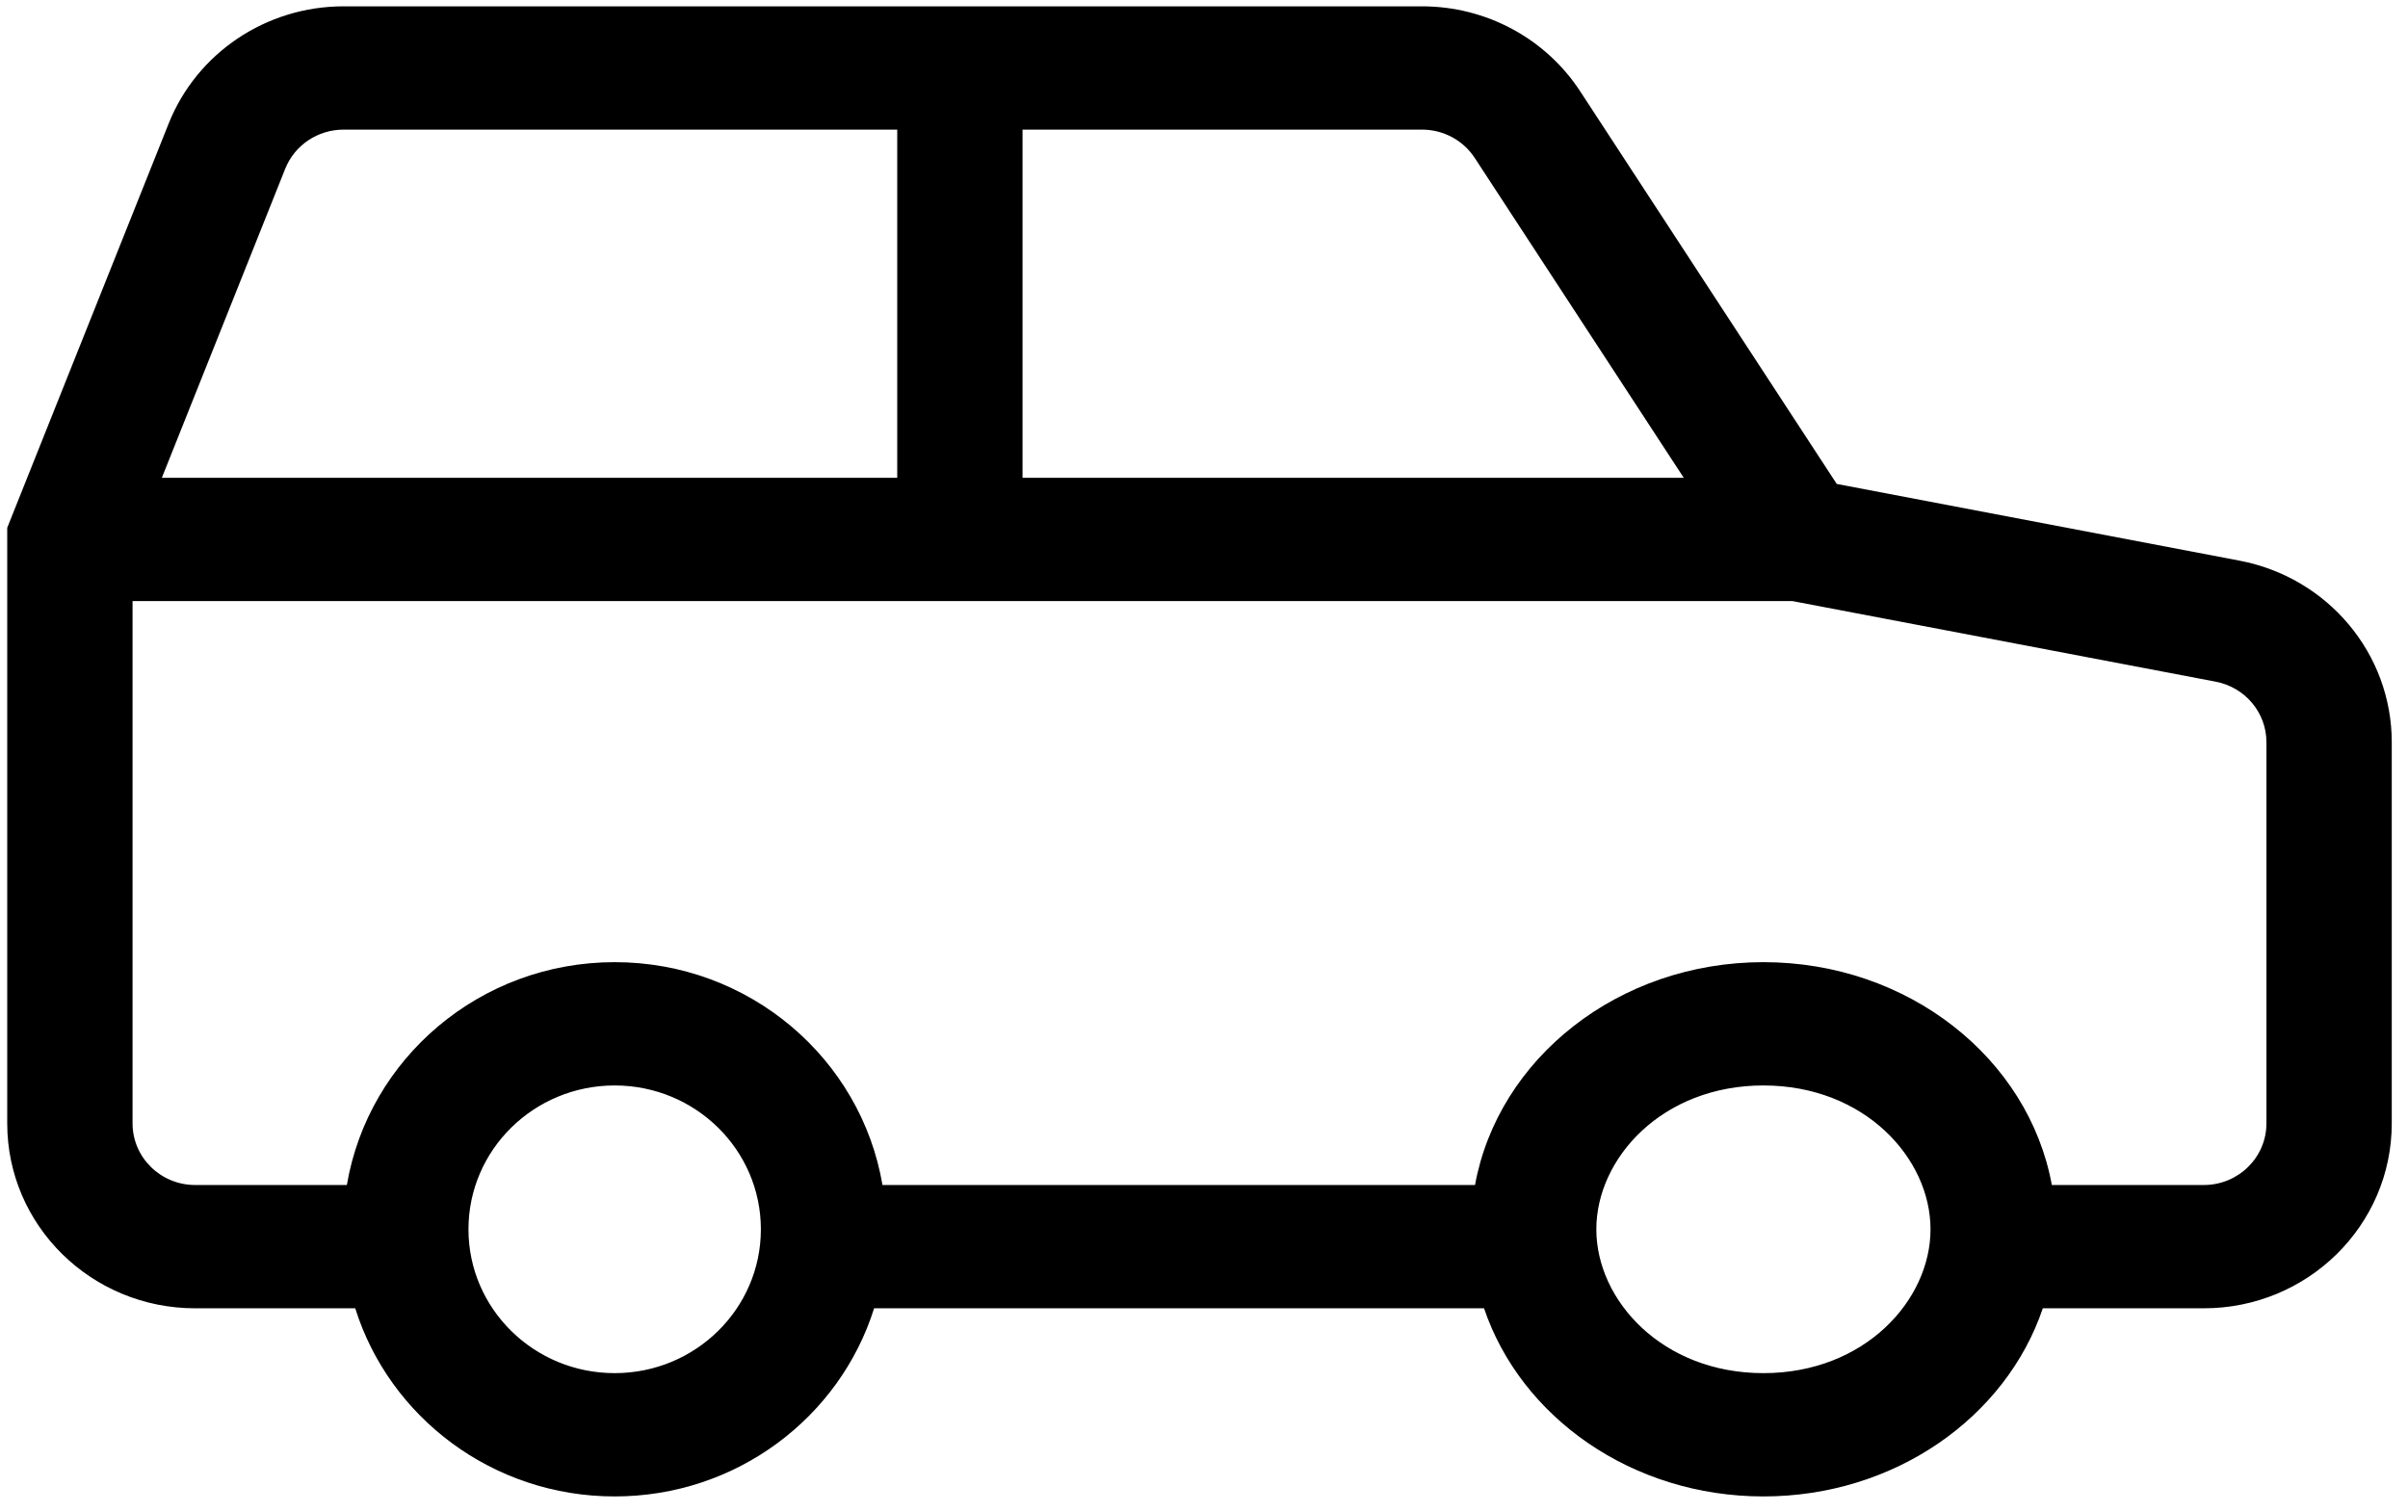 <svg width="86" height="54" viewBox="0 0 86 54" fill="none" xmlns="http://www.w3.org/2000/svg">
<path fill-rule="evenodd" clip-rule="evenodd" d="M12.687 46.732H6.972C3.264 46.732 0.258 43.775 0.258 40.126V18.852L6.022 4.417C7.031 1.888 9.51 0.226 12.27 0.226H50.787C53.071 0.226 55.199 1.369 56.434 3.26L65.598 17.286L79.982 20.026C83.139 20.627 85.42 23.347 85.42 26.511V40.126C85.42 43.775 82.414 46.732 78.706 46.732H72.958C71.641 50.624 67.672 53.452 62.979 53.452C58.287 53.452 54.318 50.624 53.001 46.732H31.218C29.996 50.624 26.31 53.452 21.953 53.452C17.595 53.452 13.909 50.624 12.687 46.732ZM10.187 6.027C10.524 5.184 11.35 4.63 12.27 4.63H32.044V17.067H5.78L10.187 6.027ZM36.519 17.067V4.63H50.787C51.548 4.63 52.257 5.011 52.669 5.641L60.134 17.067H36.519ZM64.018 21.471L79.131 24.349C80.184 24.55 80.944 25.456 80.944 26.511V40.126C80.944 41.343 79.942 42.328 78.706 42.328H73.28C72.455 37.811 68.157 34.368 62.979 34.368C57.801 34.368 53.504 37.811 52.679 42.328H31.517C30.751 37.811 26.761 34.368 21.953 34.368C17.144 34.368 13.154 37.811 12.388 42.328H6.972C5.736 42.328 4.734 41.343 4.734 40.126V21.471H64.018ZM21.953 49.048C24.836 49.048 27.174 46.748 27.174 43.91C27.174 41.072 24.836 38.772 21.953 38.772C19.069 38.772 16.731 41.072 16.731 43.91C16.731 46.748 19.069 49.048 21.953 49.048ZM62.979 49.048C66.593 49.048 68.947 46.446 68.947 43.91C68.947 41.374 66.593 38.772 62.979 38.772C59.365 38.772 57.012 41.374 57.012 43.91C57.012 46.446 59.365 49.048 62.979 49.048Z" fill="black"/>
</svg>
